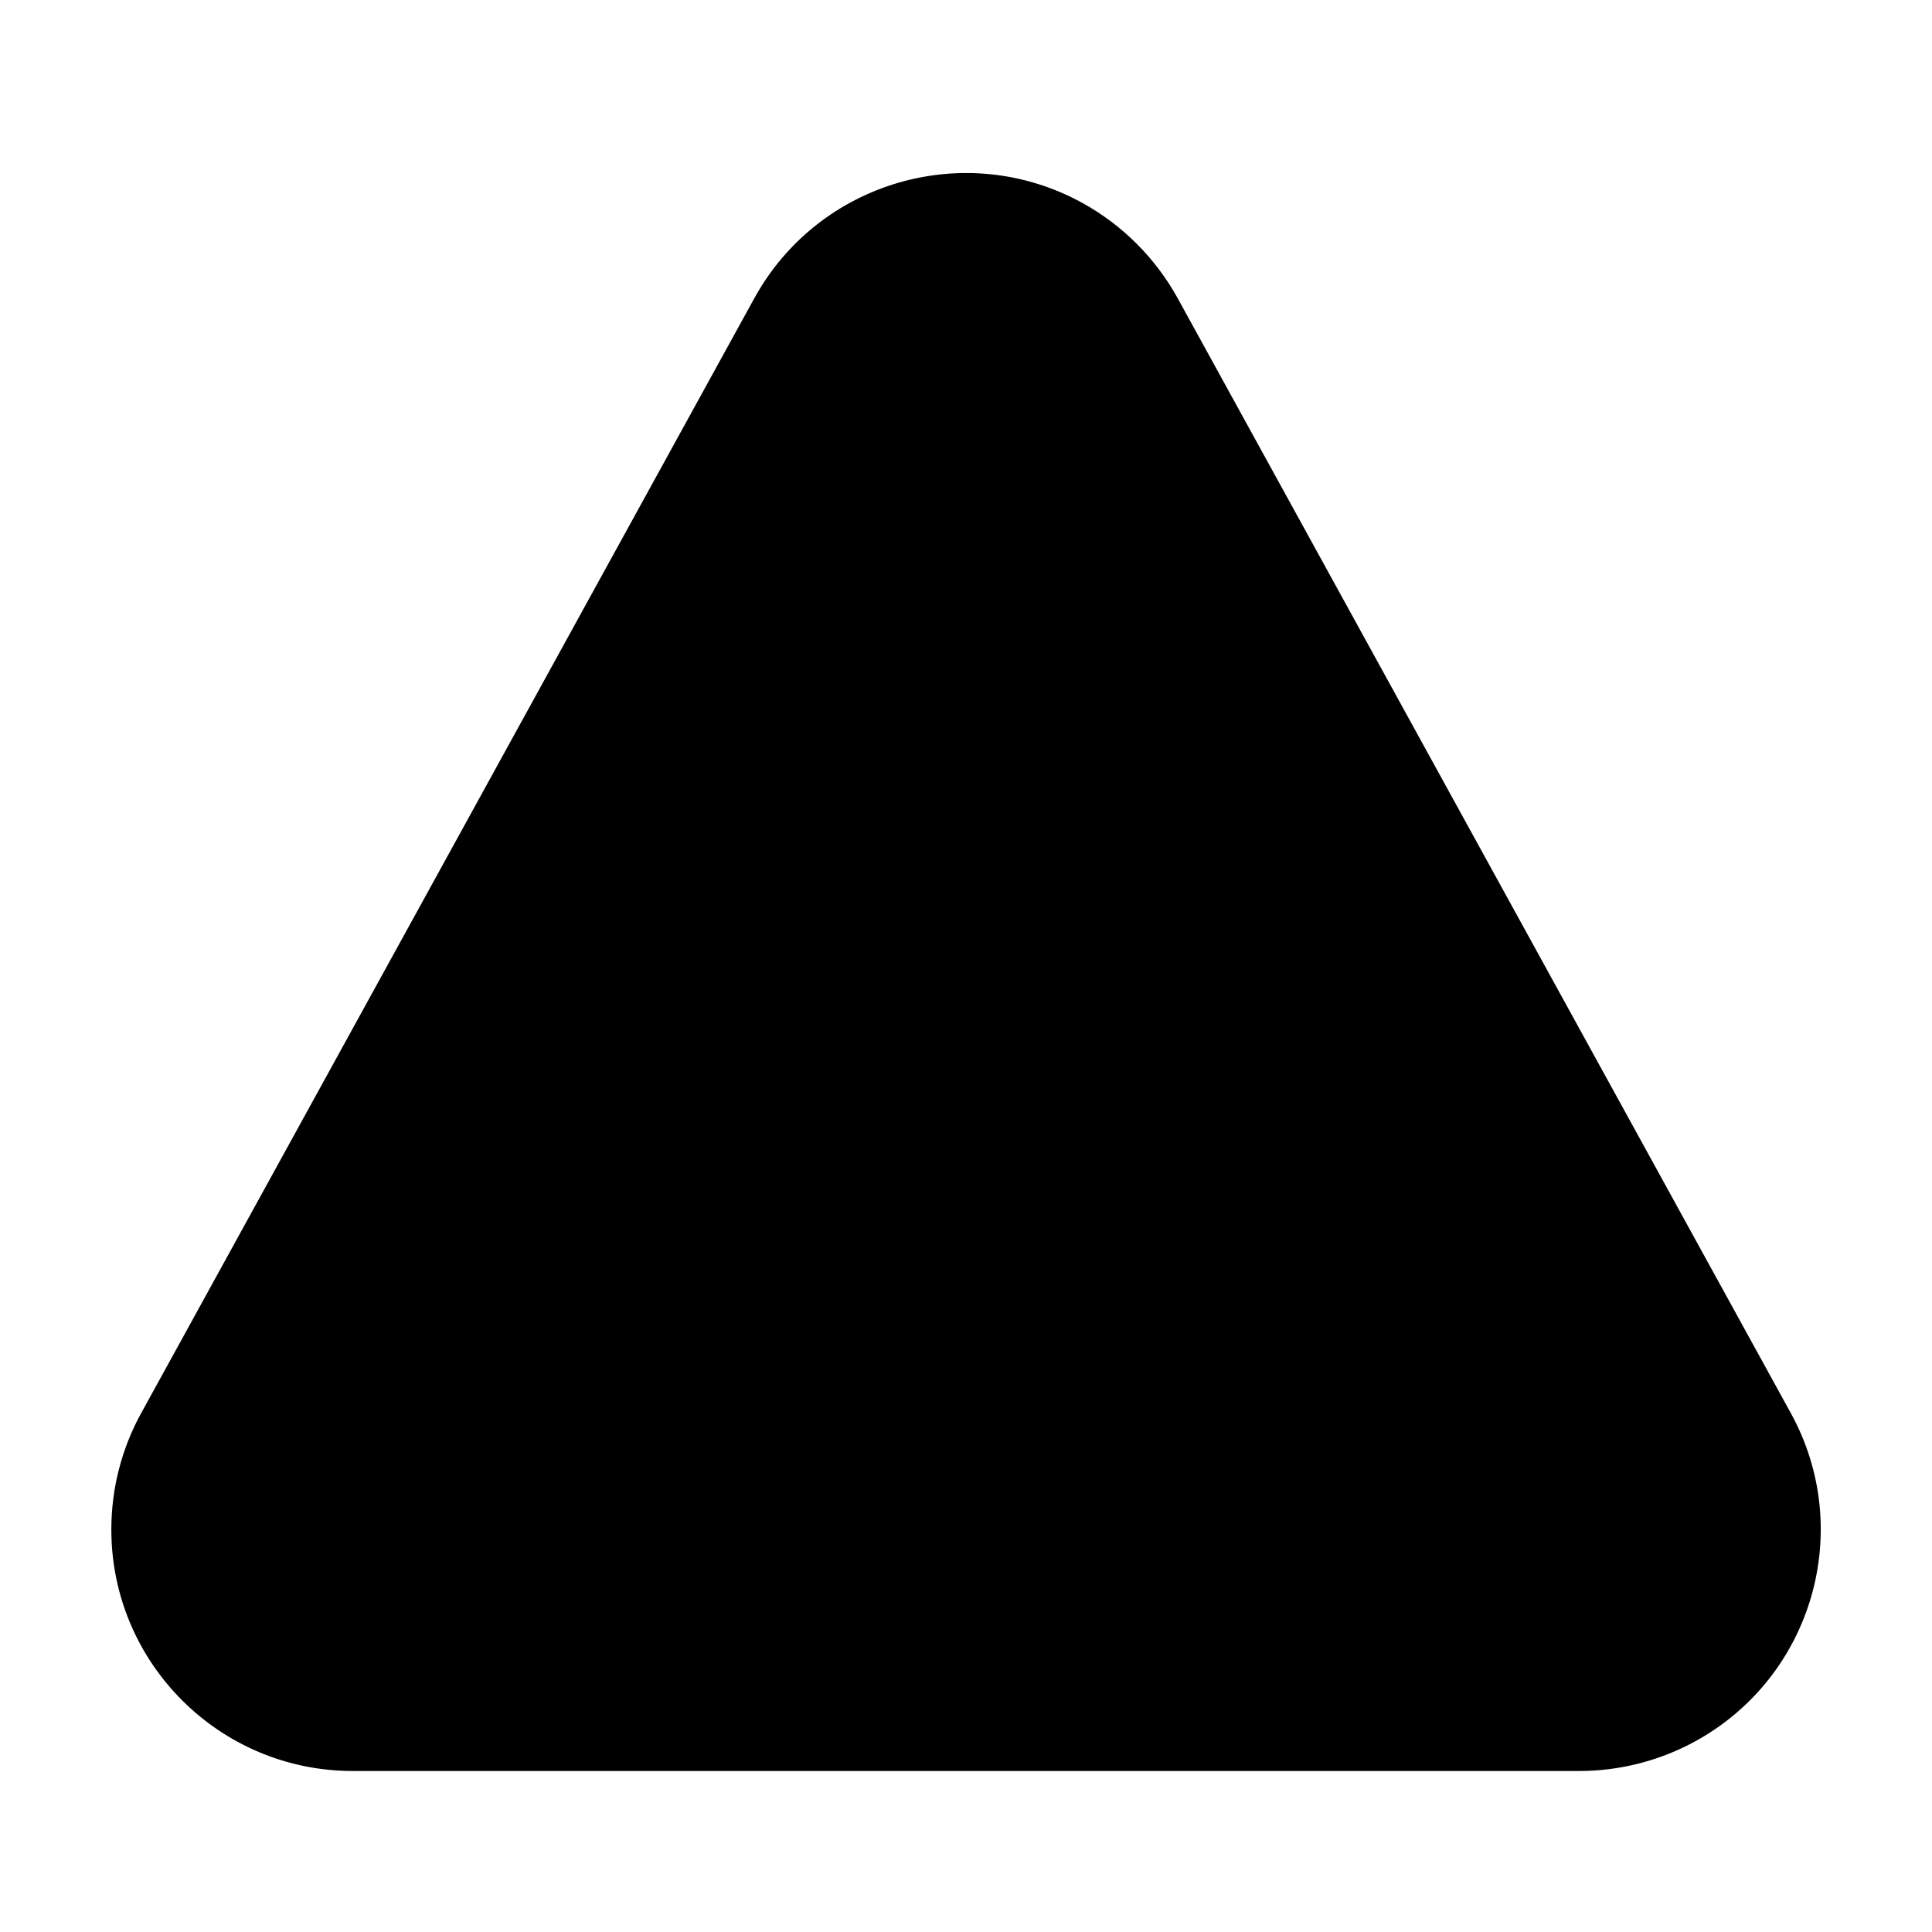 <svg xmlns="http://www.w3.org/2000/svg" width="24" height="24" viewBox="0 0 24 24">
  <path d="M9.371,3.704 L1.754,17.554 C1.51,17.997 1.383,18.494 1.383,19 C1.383,20.657 2.726,22 4.383,22 L19.617,22 C20.123,22 20.62,21.872 21.063,21.629 C22.515,20.83 23.045,19.006 22.246,17.554 L14.629,3.704 C14.354,3.206 13.944,2.796 13.446,2.521 C11.994,1.723 10.17,2.253 9.371,3.704 Z"/>
</svg>
